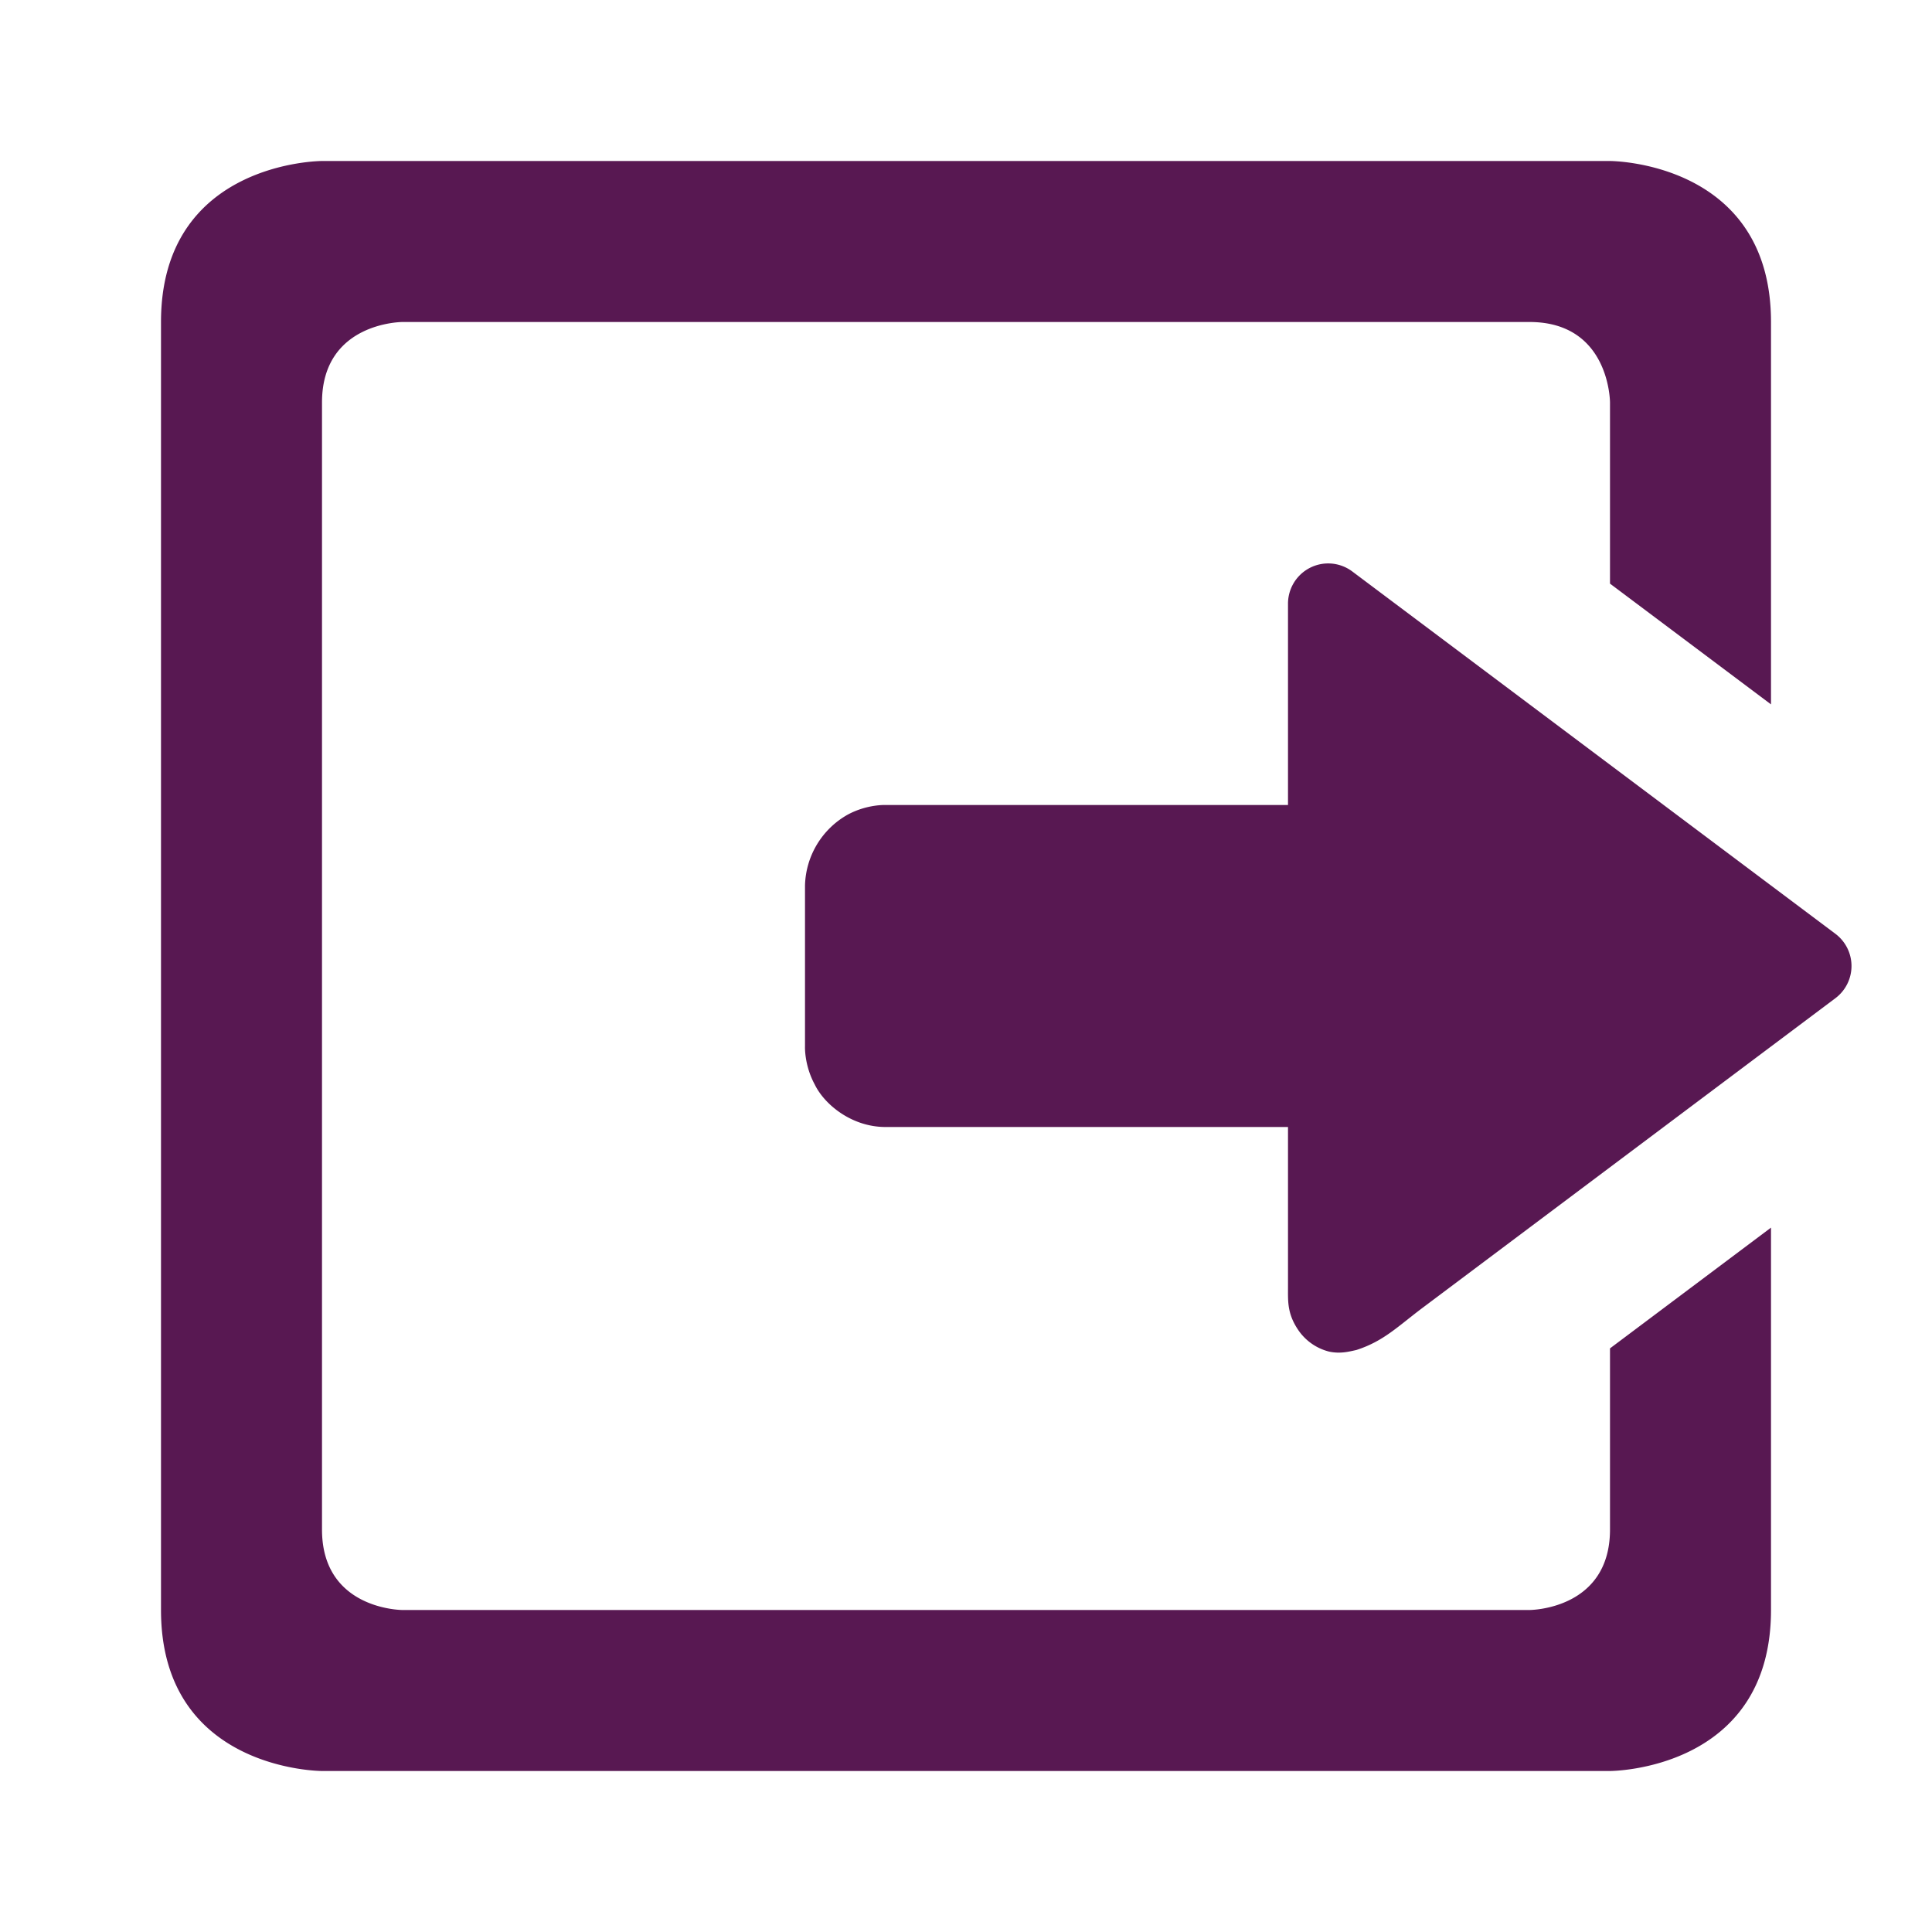 <svg xmlns="http://www.w3.org/2000/svg" width="24" height="24" version="1.1">
 <path fill="#581852" d="M 4,2 C 4,2 2,2 2,4 V 20 C 2,22 4,22 4,22 H 20 C 20,22 22,22 22,20 V 15.25 L 20,16.75 V 19 C 20,20 19,20 19,20 H 5 C 5,20 4,20 4,19 V 5 C 4,4 5,4 5,4 H 19 C 20,4 20,5 20,5 V 7.25 L 22,8.75 V 4 C 22,2 20,2 20,2 Z M 16.47,7 A 0.5,0.5 0 0 0 16,7.5 V 10 H 11 C 11,10 10.77,9.99 10.53,10.12 A 1.04,1.04 0 0 0 10,11 V 13 C 10,13 9.99,13.23 10.12,13.47 10.24,13.72 10.58,14 11,14 H 16 V 16 C 16,16.17 15.99,16.33 16.14,16.54 A 0.658,0.658 0 0 0 16.51,16.79 C 16.65,16.82 16.76,16.79 16.85,16.77 17.19,16.66 17.36,16.48 17.68,16.24 L 22.8,12.4 A 0.5,0.5 0 0 0 22.8,11.6 L 16.8,7.1 A 0.5,0.5 0 0 0 16.47,7 Z"/>
</svg>
